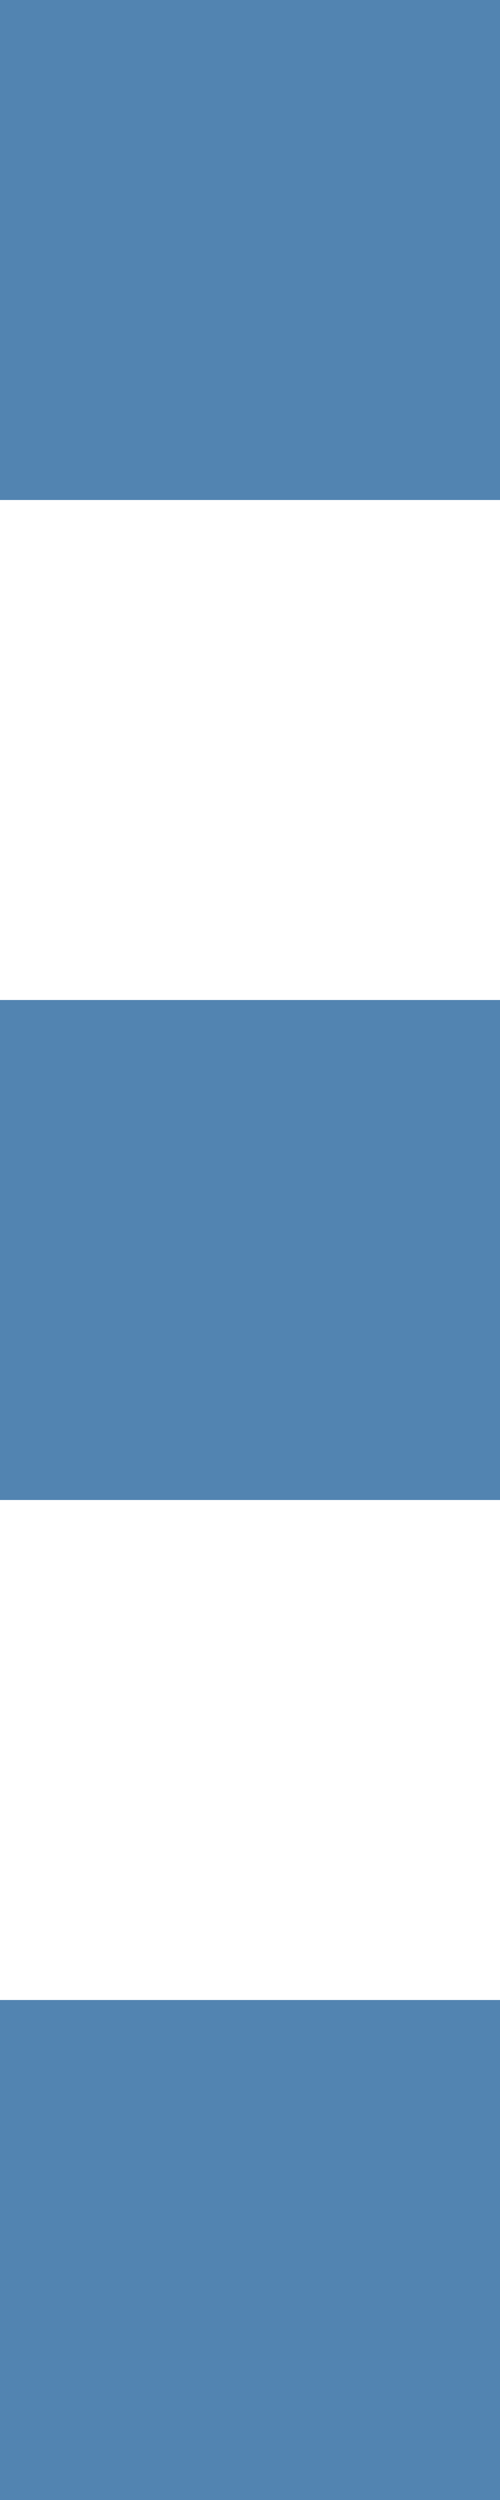 <svg xmlns="http://www.w3.org/2000/svg" xmlns:xlink="http://www.w3.org/1999/xlink" version="1.1" x="0" y="0" viewBox="0 0 3 15" enable-background="new 0 0 0 0" xml:space="preserve">
  <rect fill="#5284b1" width="3" height="3" x="0" y="0">
    <animate attributeName="opacity" dur="1s" values="0;1;0" repeatCount="indefinite" begin="0.1"/>    
  </rect>
  <rect fill="#5284b1" width="3" height="3" x="0" y="6">
    <animate attributeName="opacity" dur="1s" values="0;1;0" repeatCount="indefinite" begin="0.2"/>       
  </rect>
  <rect fill="#5284b1" width="3" height="3" x="0" y="12">
    <animate attributeName="opacity" dur="1s" values="0;1;0" repeatCount="indefinite" begin="0.3"/>     
  </rect>
</svg>
